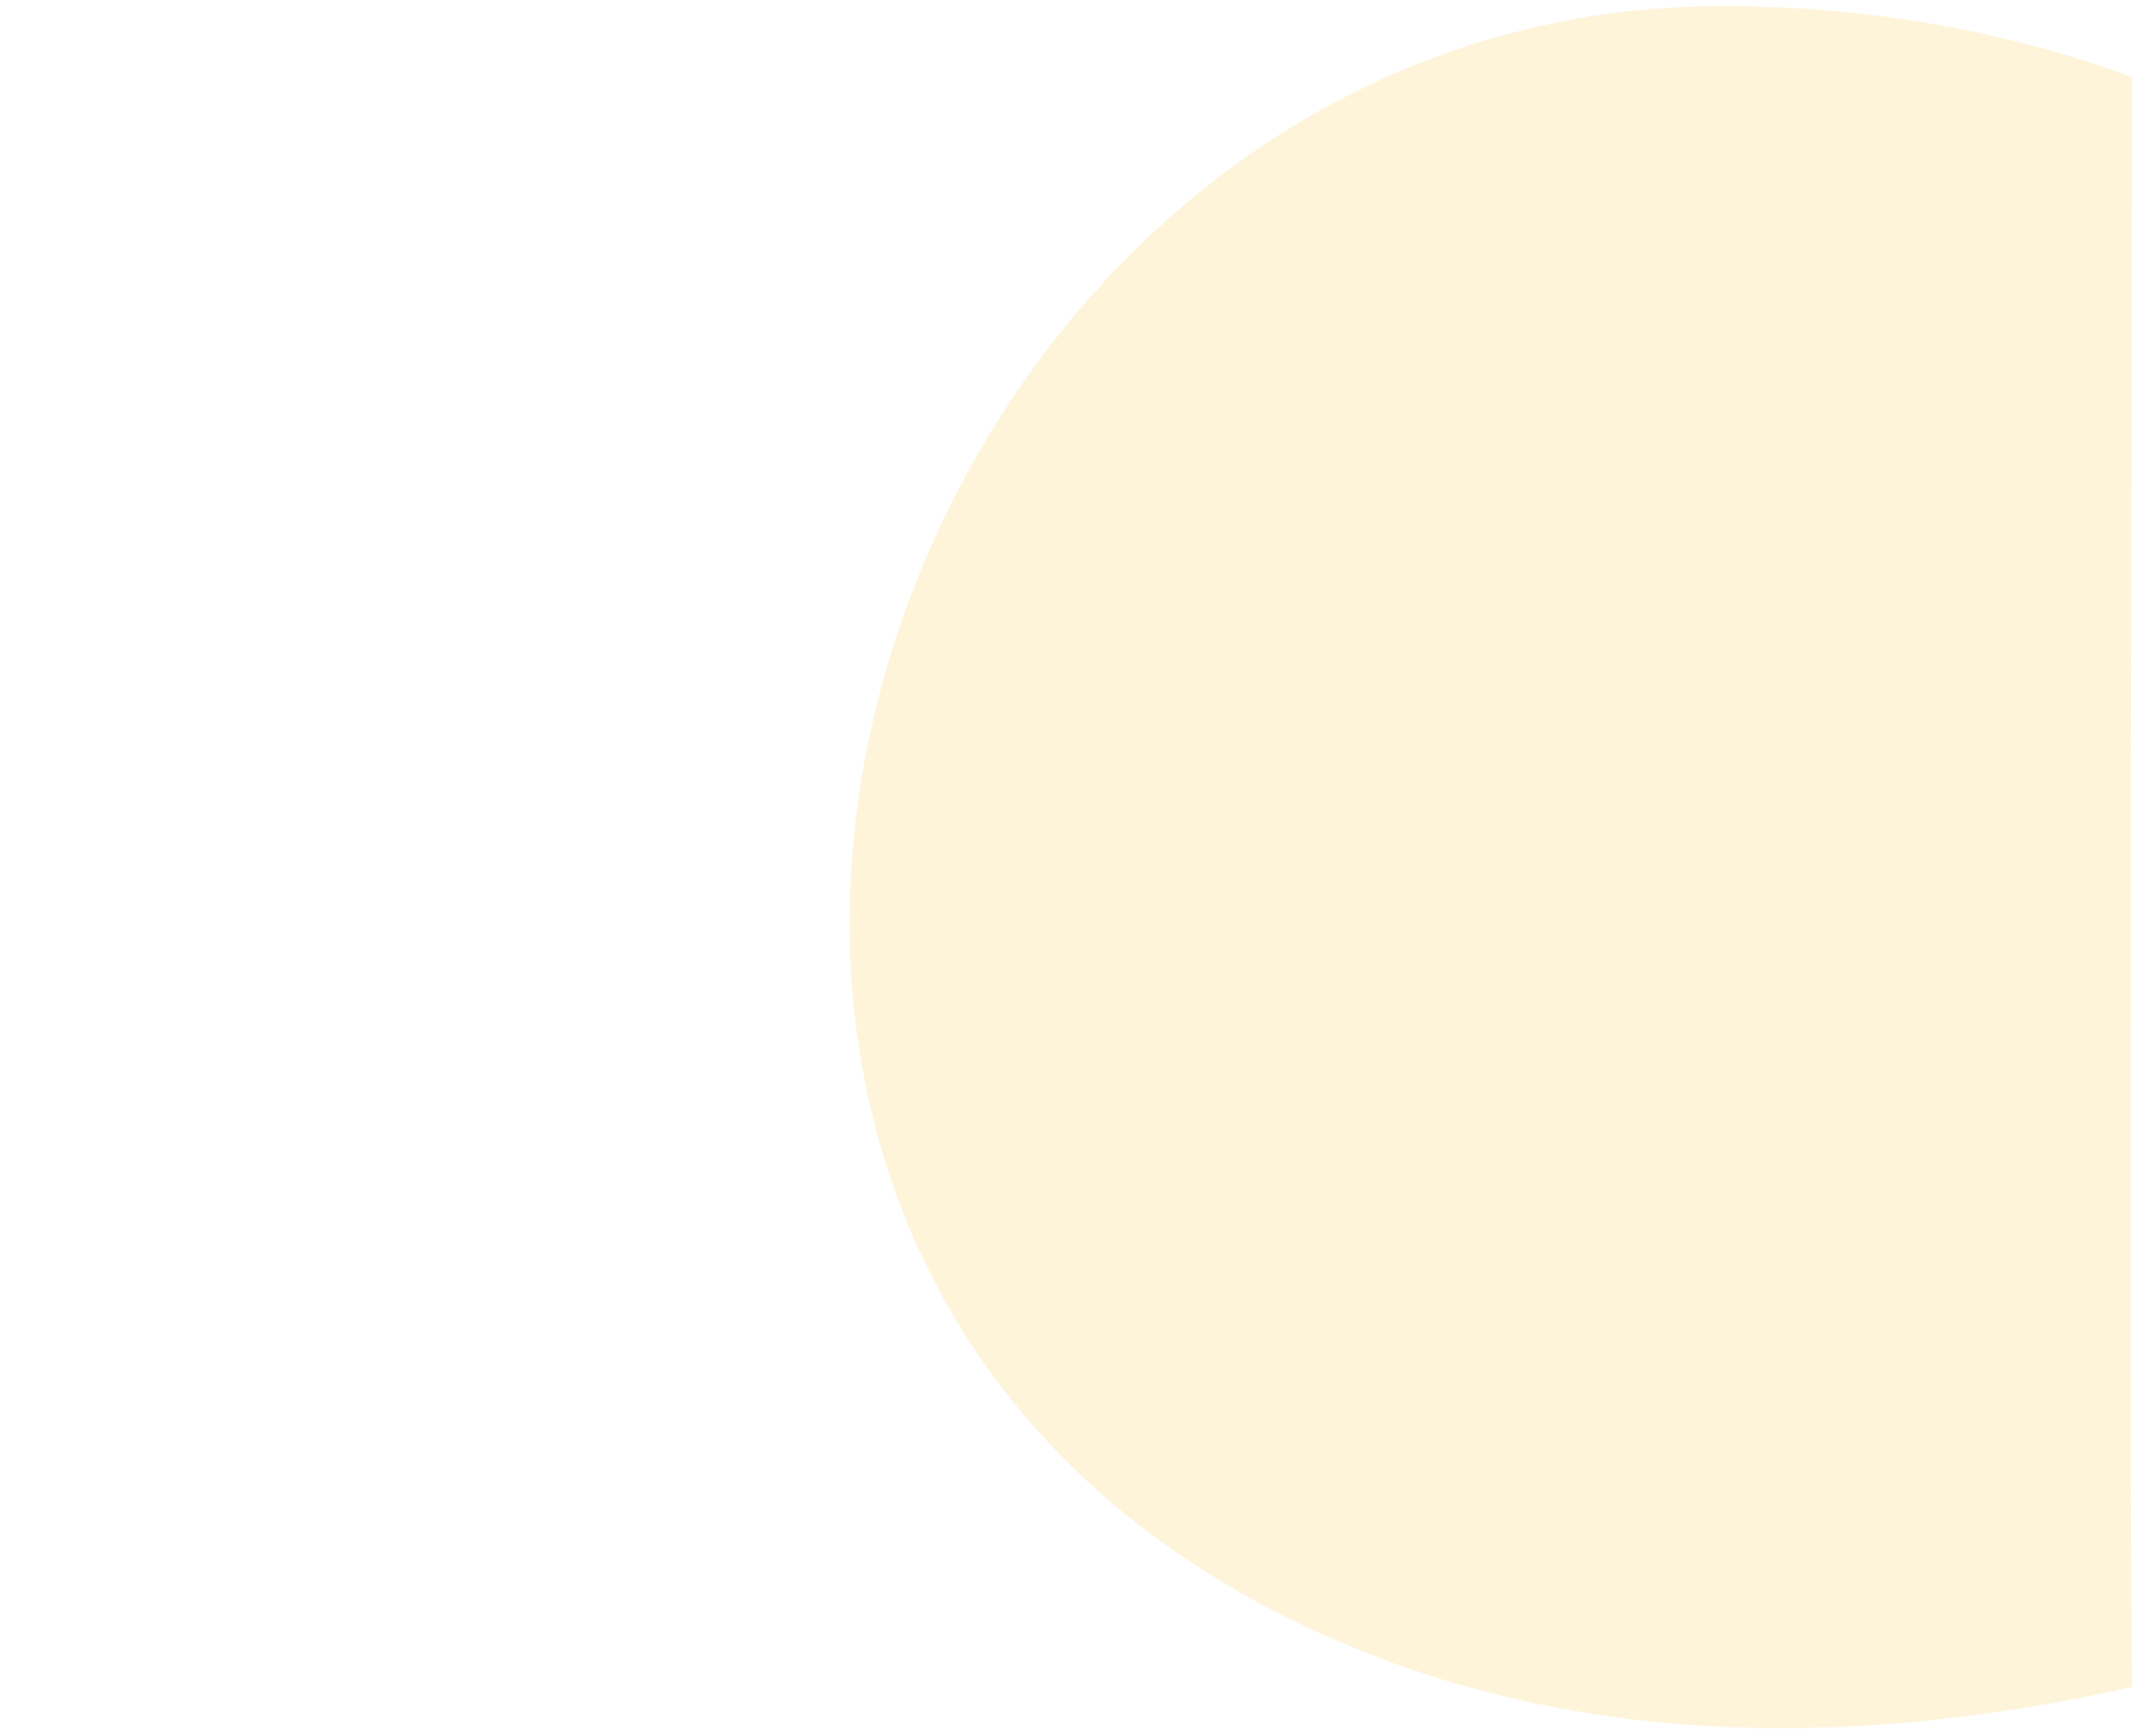 <svg xmlns="http://www.w3.org/2000/svg" viewBox="0 0 1400 1140">
  <path d="M1400,50.63C1319.52,20.85,1227.91,4,1130.72,4,589.11,4,321.2,780,826.67,1052.71c176.62,95.3,377.54,99.32,573.33,55.21C1398.26,1006,1400,50.63,1400,50.63Z" style="fill: #FAB803;opacity: 0.15"/>
</svg>
